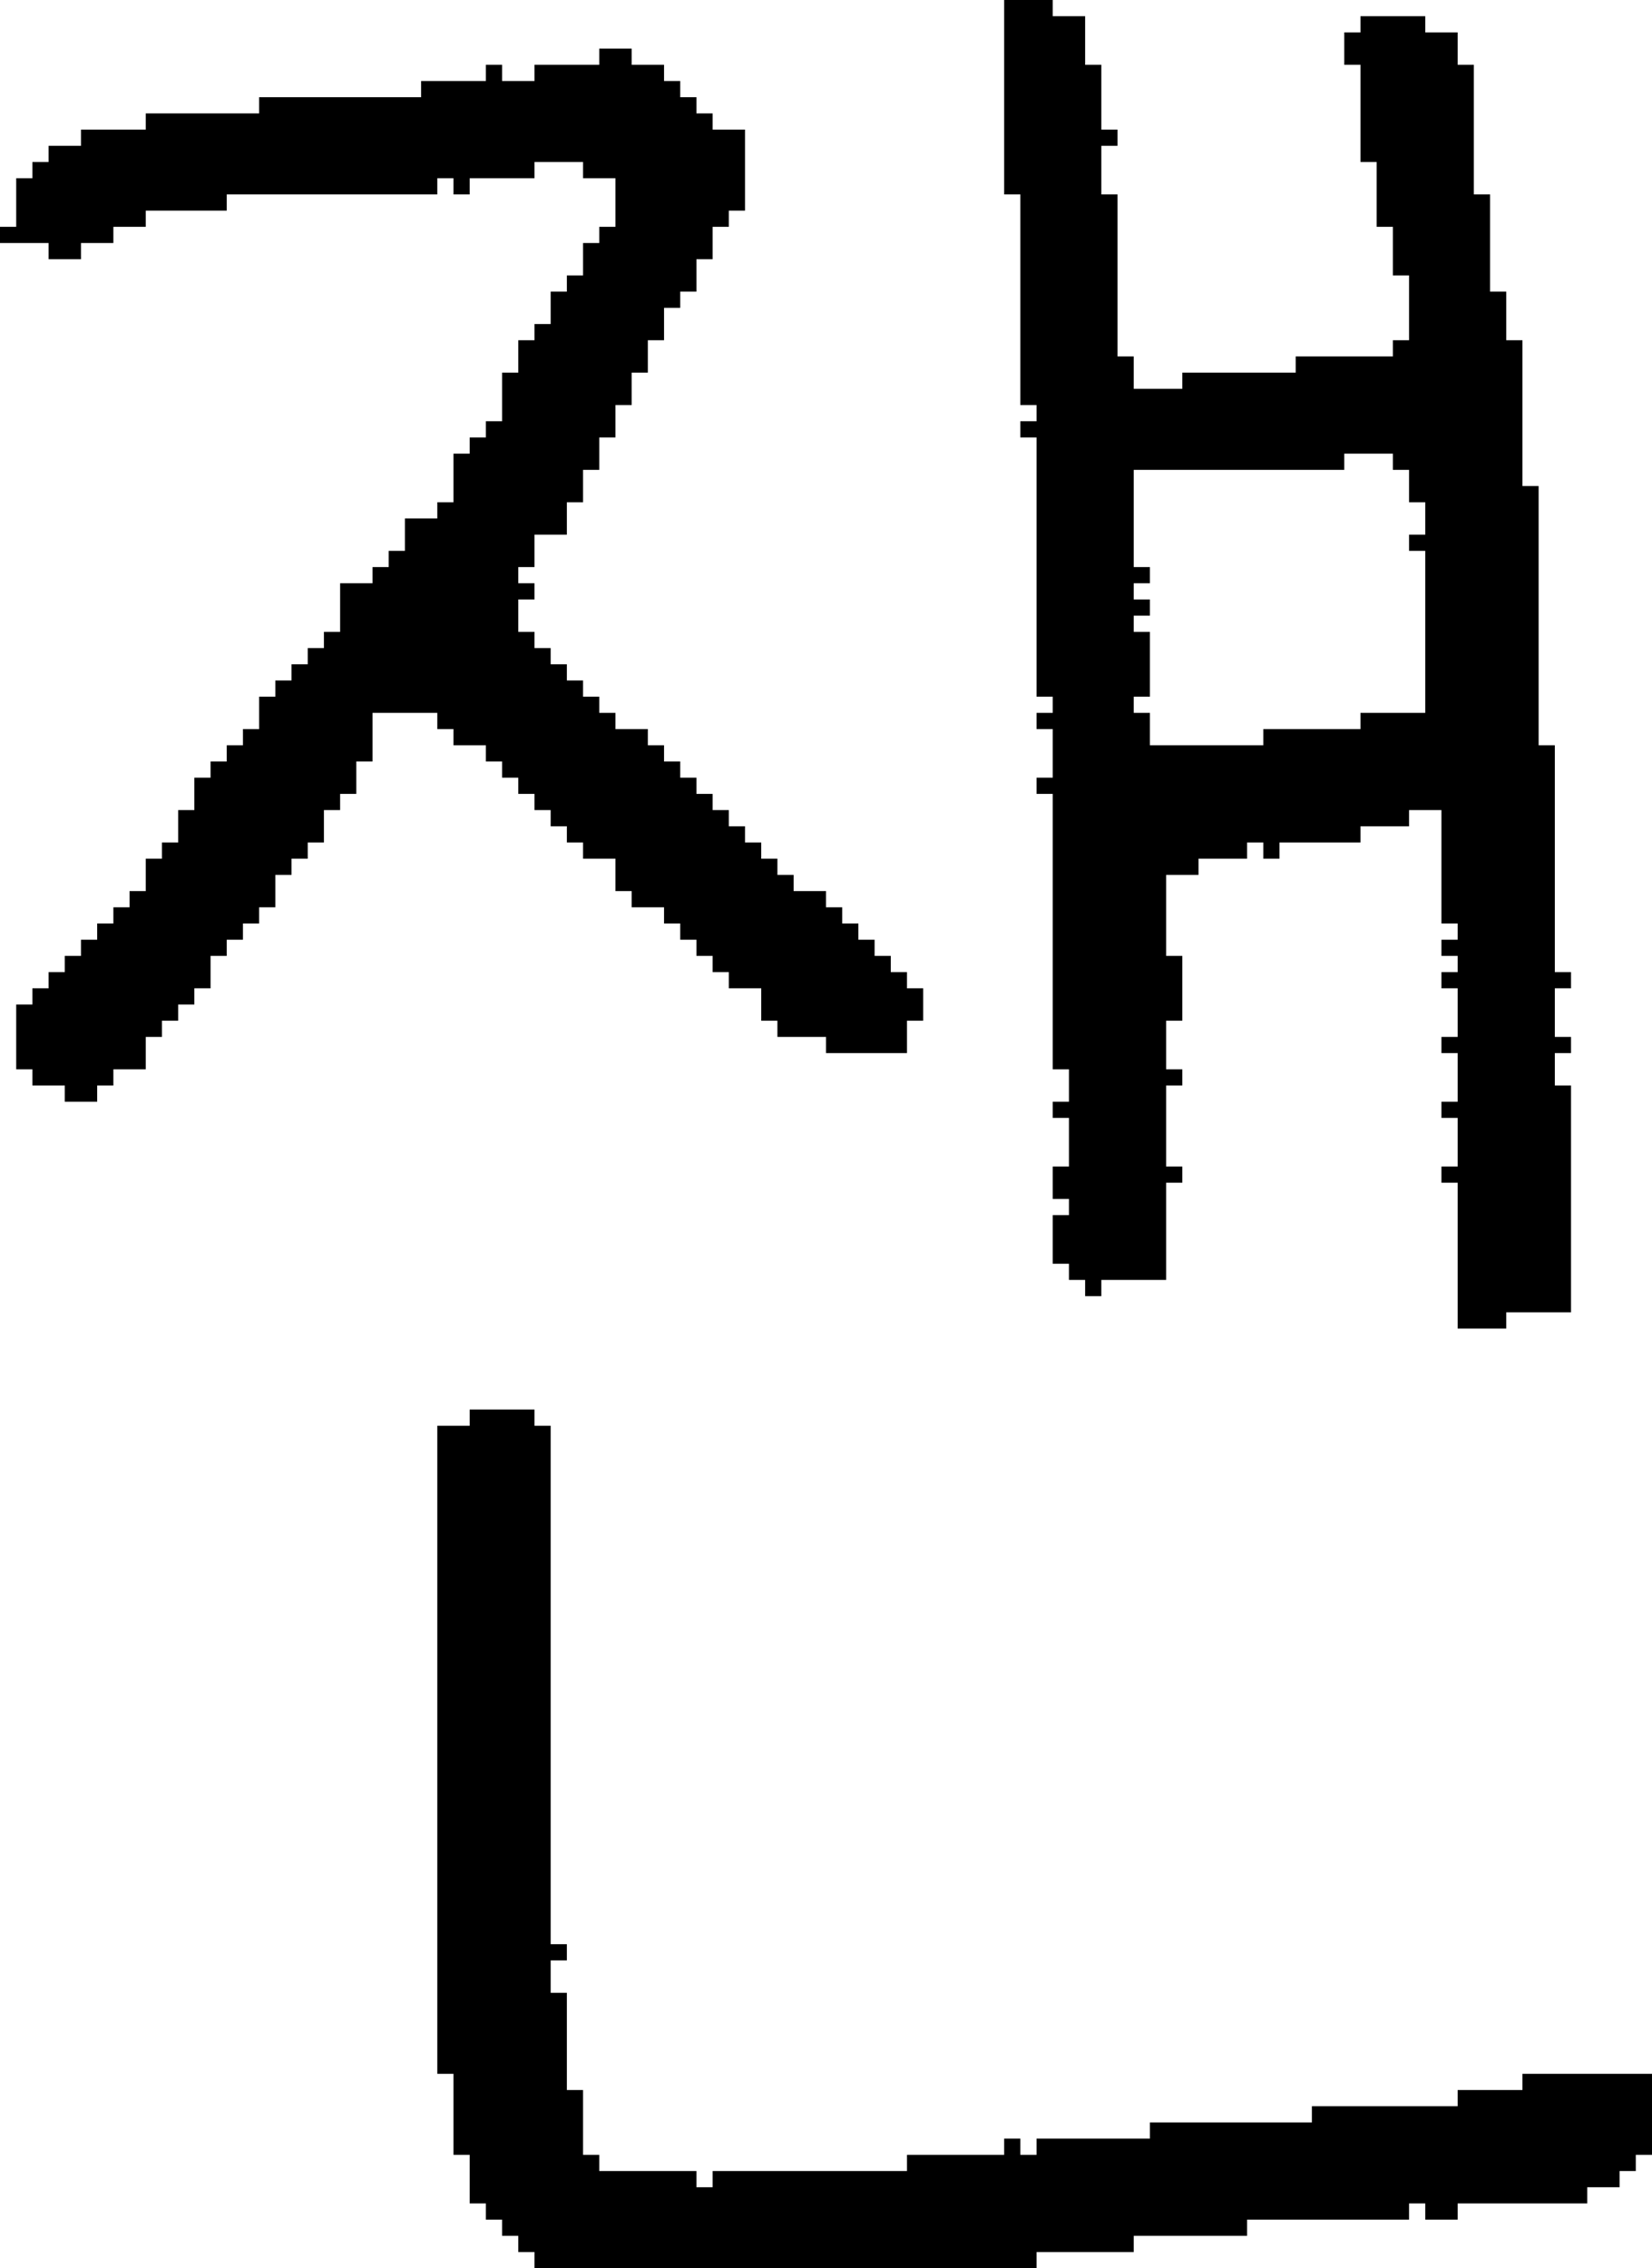 <?xml version="1.0" encoding="UTF-8" standalone="no"?>
<!DOCTYPE svg PUBLIC "-//W3C//DTD SVG 1.1//EN" 
  "http://www.w3.org/Graphics/SVG/1.1/DTD/svg11.dtd">
<svg width="102" height="140"
     xmlns="http://www.w3.org/2000/svg" version="1.1">
 <path d="  M 3,60  L 3,61  L 2,61  L 2,62  L 1,62  L 1,66  L 2,66  L 2,67  L 4,67  L 4,68  L 6,68  L 6,67  L 7,67  L 7,66  L 9,66  L 9,64  L 10,64  L 10,63  L 11,63  L 11,62  L 12,62  L 12,61  L 13,61  L 13,59  L 14,59  L 14,58  L 15,58  L 15,57  L 16,57  L 16,56  L 17,56  L 17,54  L 18,54  L 18,53  L 19,53  L 19,52  L 20,52  L 20,50  L 21,50  L 21,49  L 22,49  L 22,47  L 23,47  L 23,44  L 27,44  L 27,45  L 28,45  L 28,46  L 30,46  L 30,47  L 31,47  L 31,48  L 32,48  L 32,49  L 33,49  L 33,50  L 34,50  L 34,51  L 35,51  L 35,52  L 36,52  L 36,53  L 38,53  L 38,55  L 39,55  L 39,56  L 41,56  L 41,57  L 42,57  L 42,58  L 43,58  L 43,59  L 44,59  L 44,60  L 45,60  L 45,61  L 47,61  L 47,63  L 48,63  L 48,64  L 51,64  L 51,65  L 56,65  L 56,63  L 57,63  L 57,61  L 56,61  L 56,60  L 55,60  L 55,59  L 54,59  L 54,58  L 53,58  L 53,57  L 52,57  L 52,56  L 51,56  L 51,55  L 49,55  L 49,54  L 48,54  L 48,53  L 47,53  L 47,52  L 46,52  L 46,51  L 45,51  L 45,50  L 44,50  L 44,49  L 43,49  L 43,48  L 42,48  L 42,47  L 41,47  L 41,46  L 40,46  L 40,45  L 38,45  L 38,44  L 37,44  L 37,43  L 36,43  L 36,42  L 35,42  L 35,41  L 34,41  L 34,40  L 33,40  L 33,39  L 32,39  L 32,37  L 33,37  L 33,36  L 32,36  L 32,35  L 33,35  L 33,33  L 35,33  L 35,31  L 36,31  L 36,29  L 37,29  L 37,27  L 38,27  L 38,25  L 39,25  L 39,23  L 40,23  L 40,21  L 41,21  L 41,19  L 42,19  L 42,18  L 43,18  L 43,16  L 44,16  L 44,14  L 45,14  L 45,13  L 46,13  L 46,8  L 44,8  L 44,7  L 43,7  L 43,6  L 42,6  L 42,5  L 41,5  L 41,4  L 39,4  L 39,3  L 37,3  L 37,4  L 33,4  L 33,5  L 31,5  L 31,4  L 30,4  L 30,5  L 26,5  L 26,6  L 16,6  L 16,7  L 9,7  L 9,8  L 5,8  L 5,9  L 3,9  L 3,10  L 2,10  L 2,11  L 1,11  L 1,14  L 0,14  L 0,15  L 3,15  L 3,16  L 5,16  L 5,15  L 7,15  L 7,14  L 9,14  L 9,13  L 14,13  L 14,12  L 27,12  L 27,11  L 28,11  L 28,12  L 29,12  L 29,11  L 33,11  L 33,10  L 36,10  L 36,11  L 38,11  L 38,14  L 37,14  L 37,15  L 36,15  L 36,17  L 35,17  L 35,18  L 34,18  L 34,20  L 33,20  L 33,21  L 32,21  L 32,23  L 31,23  L 31,26  L 30,26  L 30,27  L 29,27  L 29,28  L 28,28  L 28,31  L 27,31  L 27,32  L 25,32  L 25,34  L 24,34  L 24,35  L 23,35  L 23,36  L 21,36  L 21,39  L 20,39  L 20,40  L 19,40  L 19,41  L 18,41  L 18,42  L 17,42  L 17,43  L 16,43  L 16,45  L 15,45  L 15,46  L 14,46  L 14,47  L 13,47  L 13,48  L 12,48  L 12,50  L 11,50  L 11,52  L 10,52  L 10,53  L 9,53  L 9,55  L 8,55  L 8,56  L 7,56  L 7,57  L 6,57  L 6,58  L 5,58  L 5,59  L 4,59  L 4,60  Z  " style="fill:rgb(0, 0, 0); fill-opacity:1.000; stroke:none;" />
 <path d="  M 101,133  L 102,133  L 102,128  L 94,128  L 94,129  L 90,129  L 90,130  L 81,130  L 81,131  L 71,131  L 71,132  L 64,132  L 64,133  L 63,133  L 63,132  L 62,132  L 62,133  L 56,133  L 56,134  L 44,134  L 44,135  L 43,135  L 43,134  L 37,134  L 37,133  L 36,133  L 36,129  L 35,129  L 35,123  L 34,123  L 34,121  L 35,121  L 35,120  L 34,120  L 34,88  L 33,88  L 33,87  L 29,87  L 29,88  L 27,88  L 27,128  L 28,128  L 28,133  L 29,133  L 29,136  L 30,136  L 30,137  L 31,137  L 31,138  L 32,138  L 32,139  L 33,139  L 33,140  L 64,140  L 64,139  L 70,139  L 70,138  L 77,138  L 77,137  L 87,137  L 87,136  L 88,136  L 88,137  L 90,137  L 90,136  L 98,136  L 98,135  L 100,135  L 100,134  L 101,134  Z  " style="fill:rgb(0, 0, 0); fill-opacity:1.000; stroke:none;" />
 <path d="  M 90,2  L 88,2  L 88,1  L 84,1  L 84,2  L 83,2  L 83,4  L 84,4  L 84,10  L 85,10  L 85,14  L 86,14  L 86,17  L 87,17  L 87,21  L 86,21  L 86,22  L 80,22  L 80,23  L 73,23  L 73,24  L 70,24  L 70,22  L 69,22  L 69,12  L 68,12  L 68,9  L 69,9  L 69,8  L 68,8  L 68,4  L 67,4  L 67,1  L 65,1  L 65,0  L 62,0  L 62,12  L 63,12  L 63,25  L 64,25  L 64,26  L 63,26  L 63,27  L 64,27  L 64,43  L 65,43  L 65,44  L 64,44  L 64,45  L 65,45  L 65,48  L 64,48  L 64,49  L 65,49  L 65,66  L 66,66  L 66,68  L 65,68  L 65,69  L 66,69  L 66,72  L 65,72  L 65,74  L 66,74  L 66,75  L 65,75  L 65,78  L 66,78  L 66,79  L 67,79  L 67,80  L 68,80  L 68,79  L 72,79  L 72,73  L 73,73  L 73,72  L 72,72  L 72,67  L 73,67  L 73,66  L 72,66  L 72,63  L 73,63  L 73,59  L 72,59  L 72,54  L 74,54  L 74,53  L 77,53  L 77,52  L 78,52  L 78,53  L 79,53  L 79,52  L 84,52  L 84,51  L 87,51  L 87,50  L 89,50  L 89,57  L 90,57  L 90,58  L 89,58  L 89,59  L 90,59  L 90,60  L 89,60  L 89,61  L 90,61  L 90,64  L 89,64  L 89,65  L 90,65  L 90,68  L 89,68  L 89,69  L 90,69  L 90,72  L 89,72  L 89,73  L 90,73  L 90,82  L 93,82  L 93,81  L 97,81  L 97,67  L 96,67  L 96,65  L 97,65  L 97,64  L 96,64  L 96,61  L 97,61  L 97,60  L 96,60  L 96,46  L 95,46  L 95,30  L 94,30  L 94,21  L 93,21  L 93,18  L 92,18  L 92,12  L 91,12  L 91,4  L 90,4  Z  M 88,44  L 84,44  L 84,45  L 78,45  L 78,46  L 71,46  L 71,44  L 70,44  L 70,43  L 71,43  L 71,39  L 70,39  L 70,38  L 71,38  L 71,37  L 70,37  L 70,36  L 71,36  L 71,35  L 70,35  L 70,29  L 83,29  L 83,28  L 86,28  L 86,29  L 87,29  L 87,31  L 88,31  L 88,33  L 87,33  L 87,34  L 88,34  Z  " style="fill:rgb(0, 0, 0); fill-opacity:1.000; stroke:none;" />
</svg>
